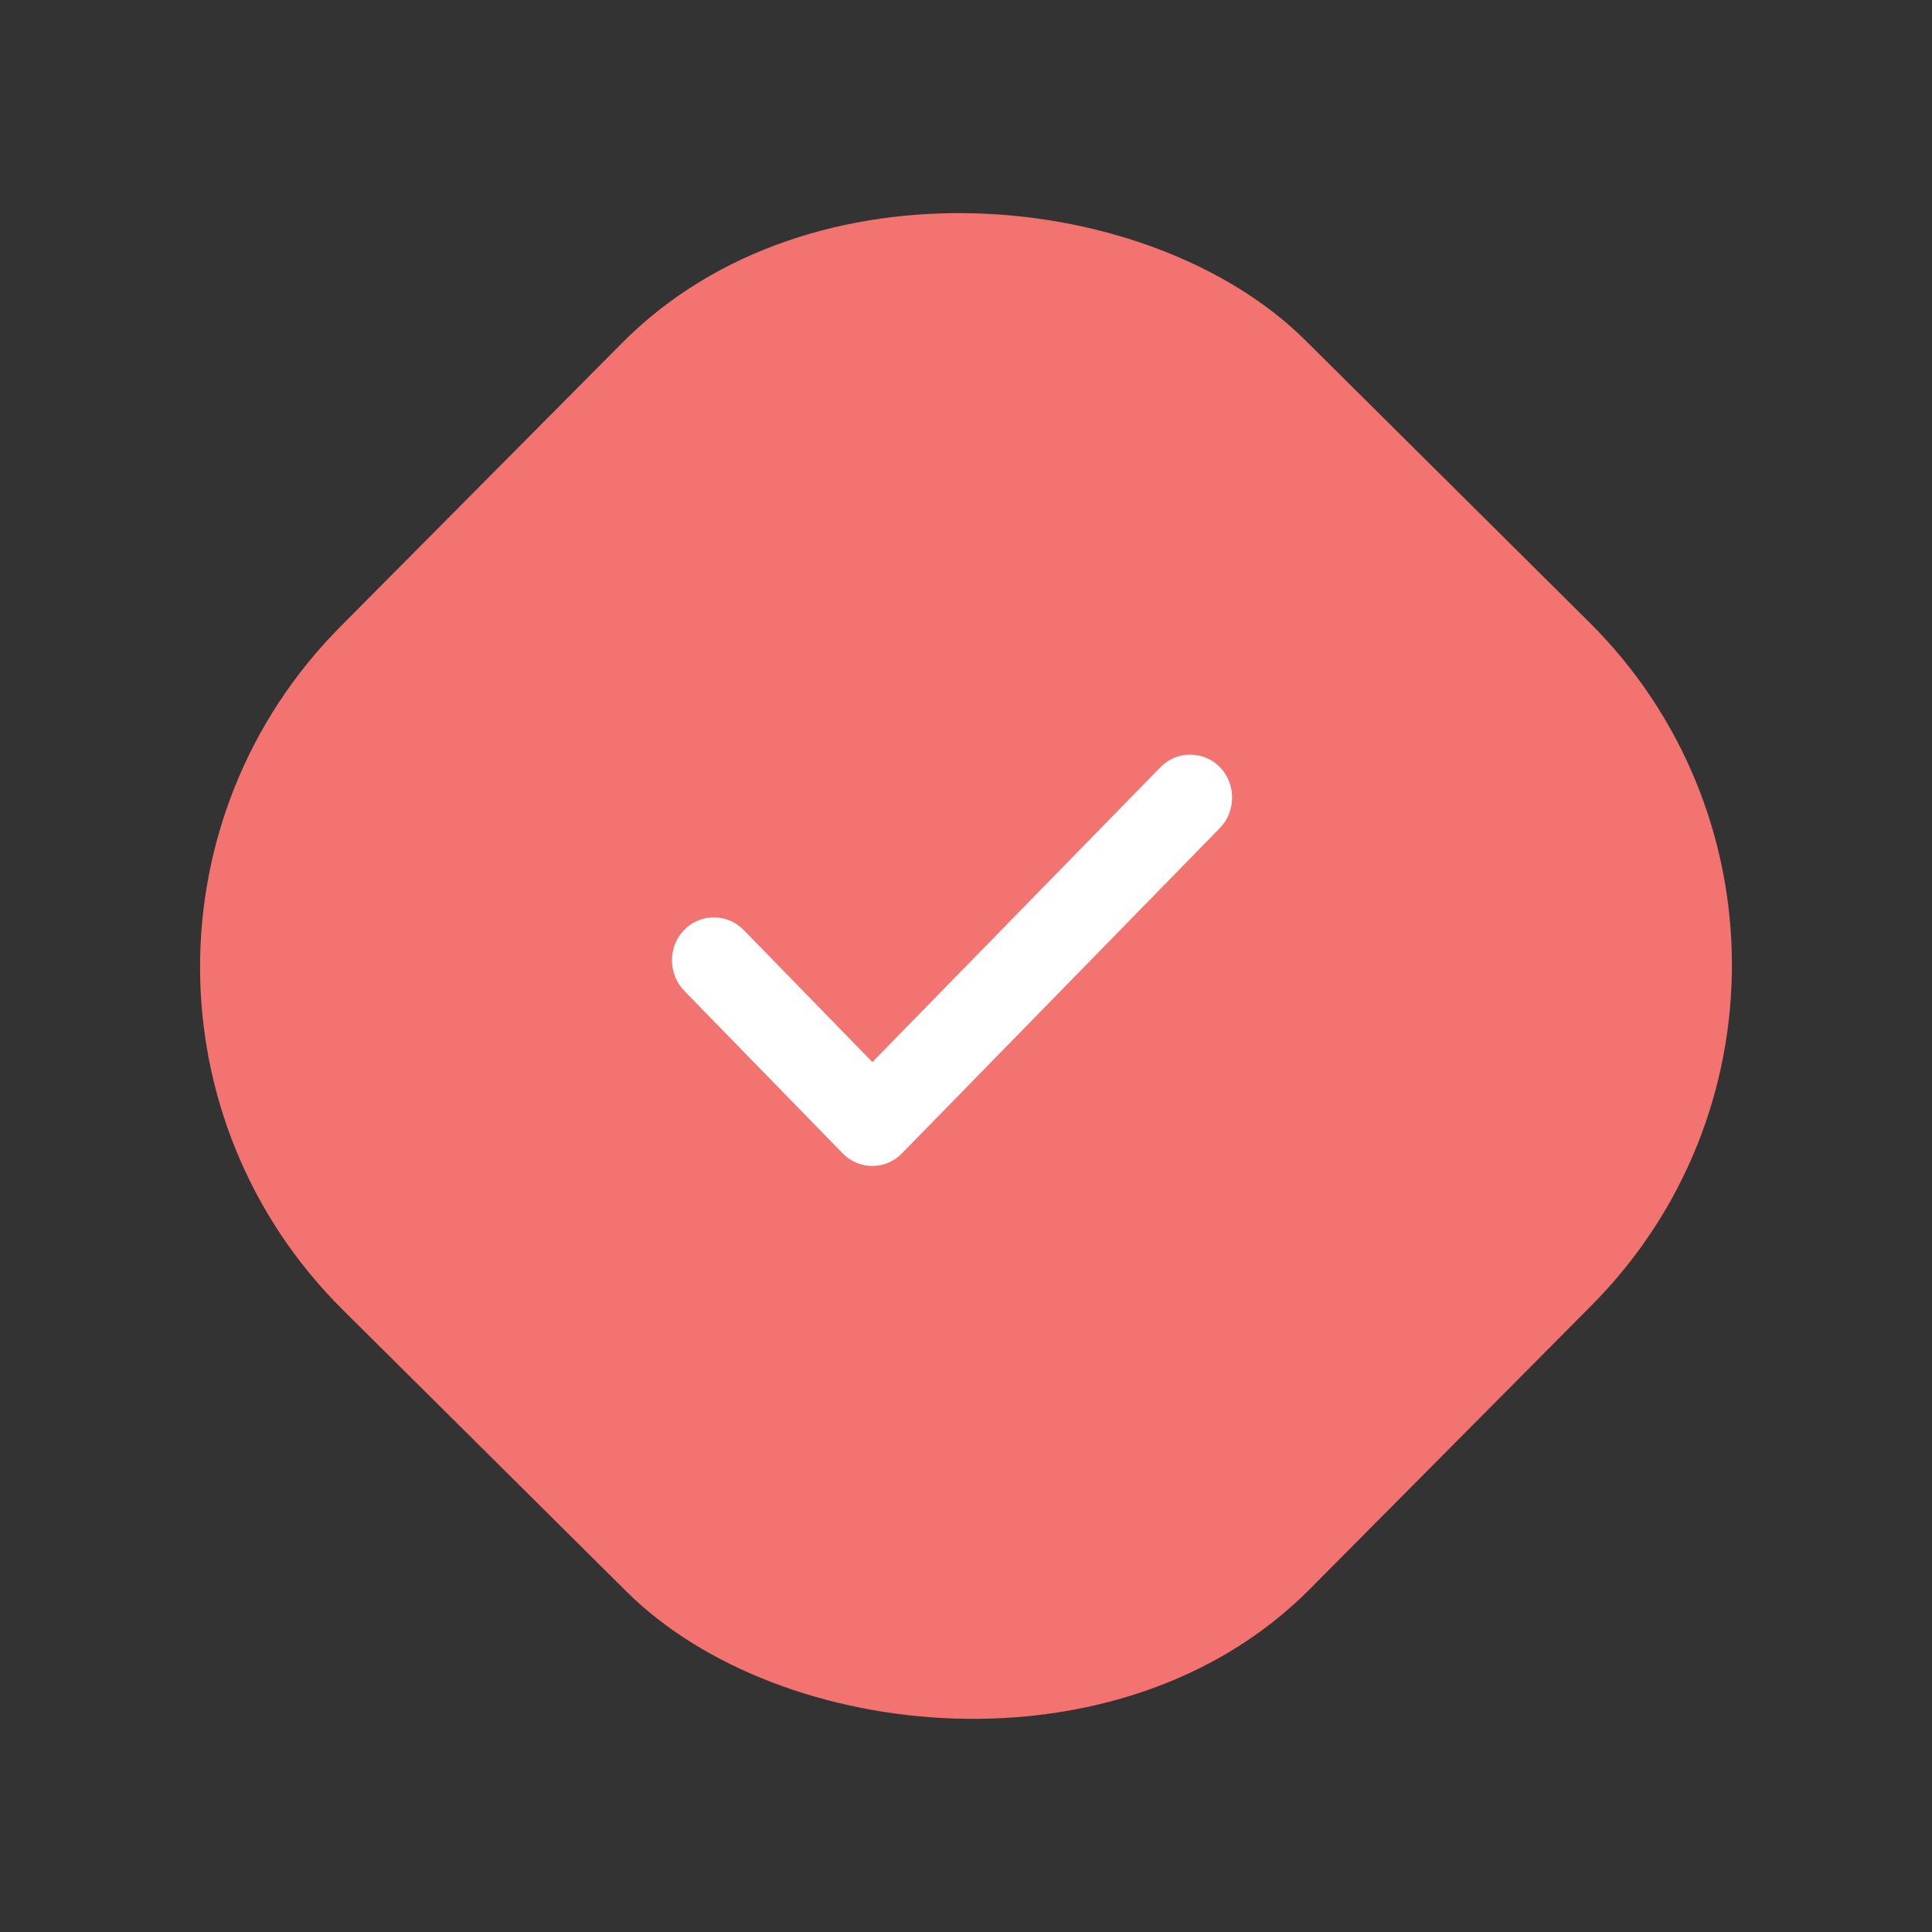 <svg width="28" height="28" viewBox="0 0 28 28" fill="none" xmlns="http://www.w3.org/2000/svg">
<rect x="0" y="0" width="28" height="28" fill="#333333" stroke="none"/>
<rect y="14.049" width="19.8" height="19.798" rx="7" transform="rotate(-45.198 0 14.049)" fill="#F37370"/>
<path d="M12.642 16.898C12.48 16.898 12.325 16.831 12.212 16.715L9.915 14.358C9.68 14.117 9.68 13.717 9.916 13.476C10.152 13.235 10.541 13.235 10.777 13.477L12.643 15.392L16.82 11.117C17.055 10.876 17.445 10.877 17.68 11.118C17.916 11.359 17.915 11.759 17.68 12L13.072 16.715C12.959 16.832 12.804 16.898 12.642 16.898Z" fill="white"/>
</svg>
